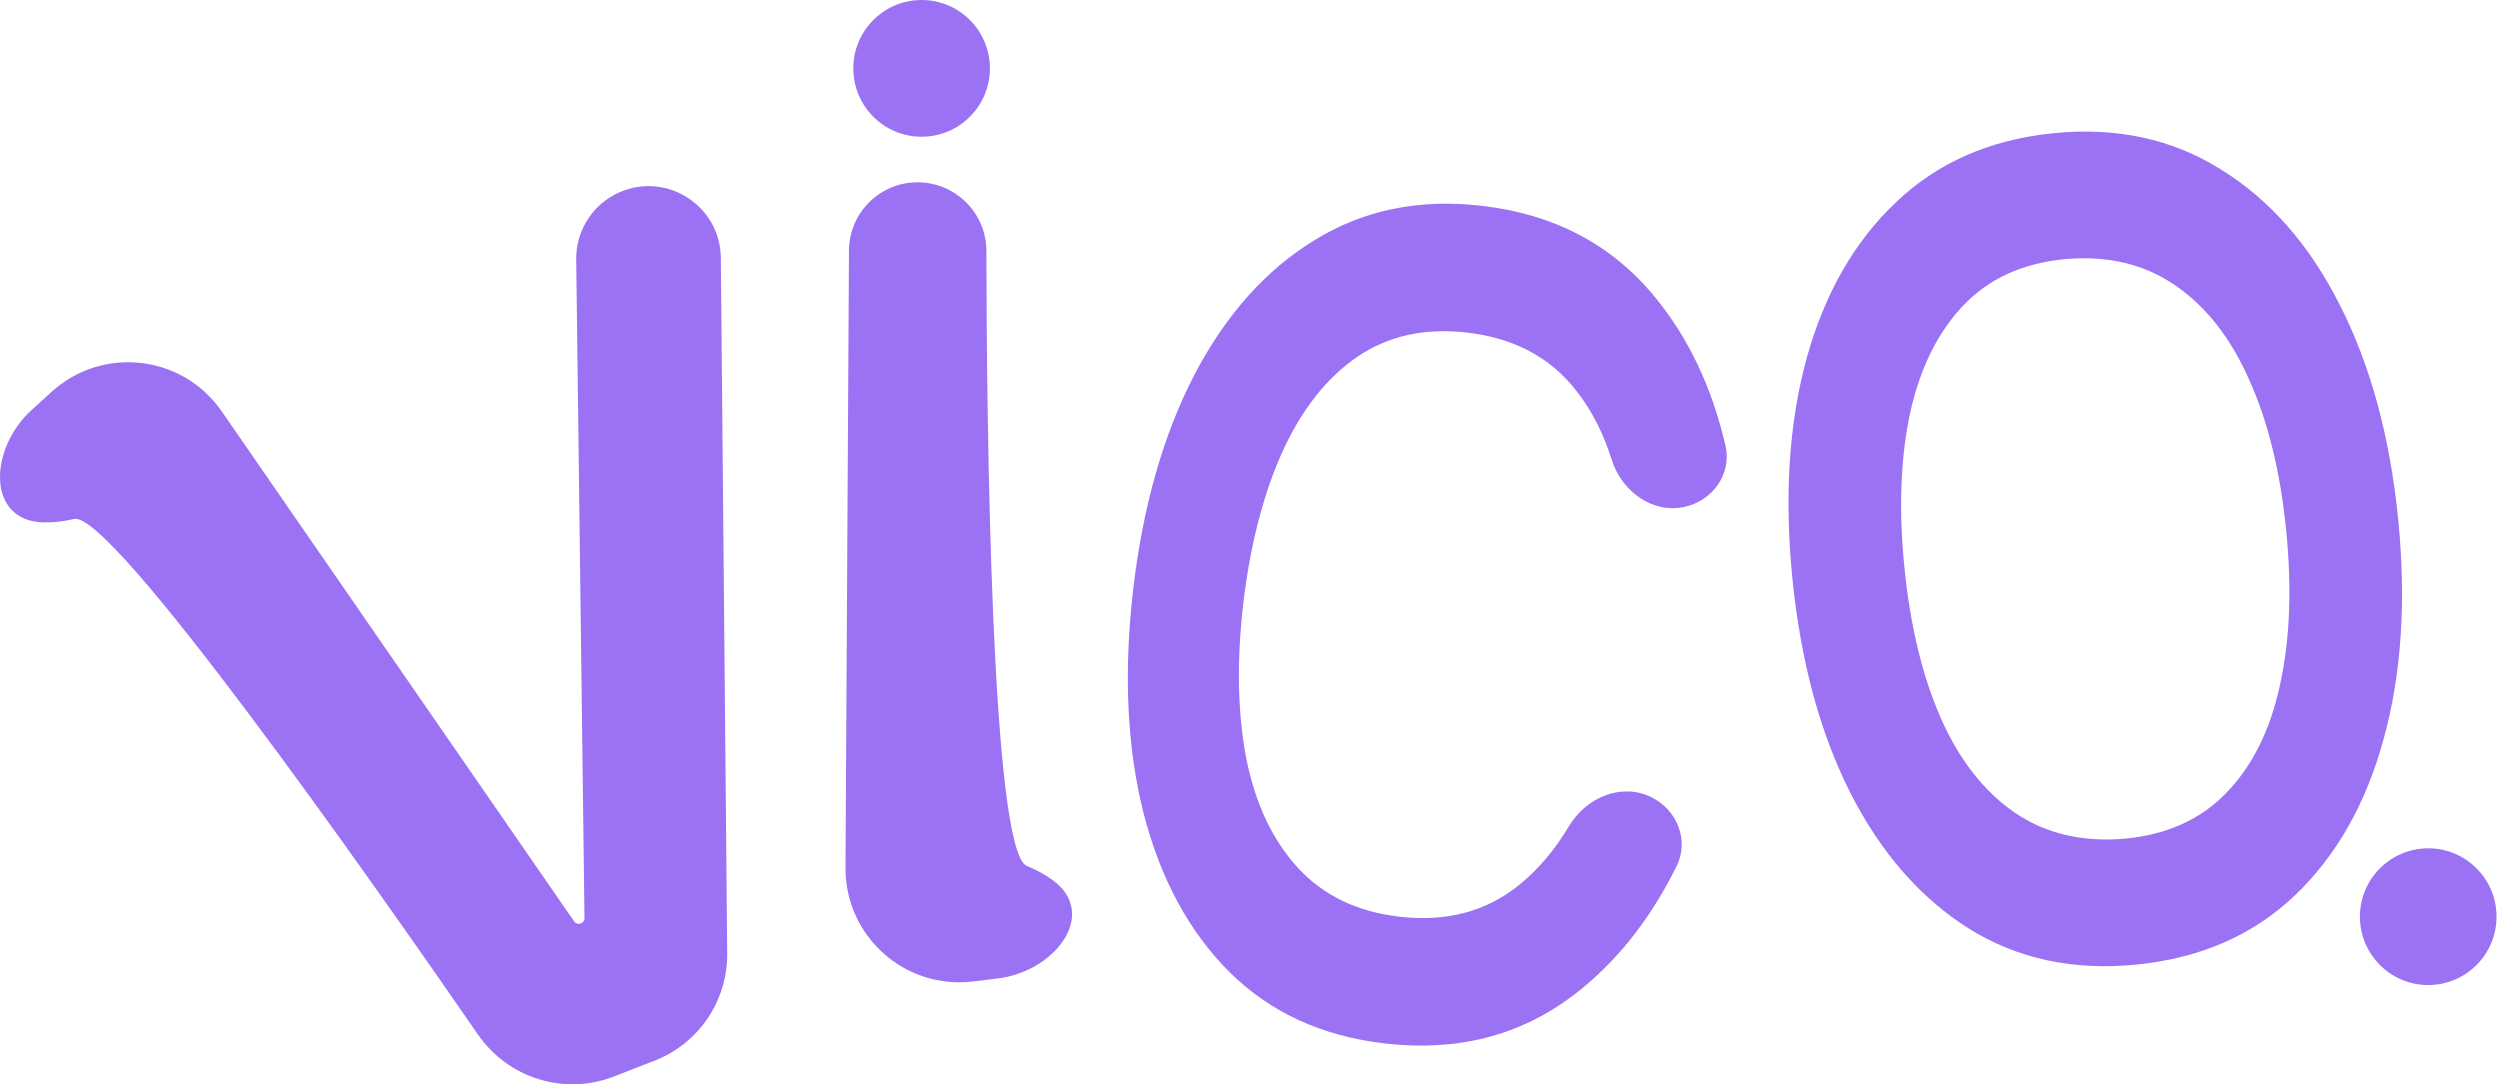 <svg width="528" height="229" viewBox="0 0 528 229" fill="none" xmlns="http://www.w3.org/2000/svg">
<path d="M292.443 220.374C279.195 218.833 268.278 213.817 259.69 205.328C251.112 196.76 245.049 185.537 241.501 171.657C238.014 157.785 237.289 142.082 239.324 124.549C241.359 107.017 245.663 91.899 252.235 79.197C258.868 66.502 267.336 57.008 277.639 50.716C287.951 44.346 299.732 41.931 312.979 43.472C328.251 45.249 340.407 51.643 349.448 62.655C356.559 71.248 361.551 81.735 364.422 94.116C365.795 100.033 361.782 105.685 355.864 107.033C349.015 108.593 342.489 103.771 340.379 97.064C338.607 91.43 336.107 86.569 332.88 82.482C327.416 75.471 319.746 71.392 309.872 70.243C300.978 69.209 293.26 70.901 286.718 75.319C280.237 79.745 274.955 86.421 270.873 95.349C266.861 104.206 264.103 114.842 262.6 127.257C261.158 139.679 261.37 150.701 263.237 160.32C265.174 169.869 268.821 177.544 274.177 183.347C279.533 189.149 286.658 192.568 295.551 193.602C305.425 194.751 313.825 192.541 320.75 186.972C324.822 183.697 328.363 179.533 331.373 174.481C334.971 168.443 342.429 165.256 348.737 168.347C354.193 171.019 356.806 177.447 354.114 182.897C348.482 194.301 341.217 203.399 332.32 210.191C321.007 218.756 307.715 222.15 292.443 220.374Z" fill="#9B72F4"/>
<path d="M451.355 203.704C437.999 205.058 426.189 202.549 415.925 196.18C405.654 189.732 397.285 180.175 390.82 167.508C384.416 154.835 380.335 139.799 378.575 122.399C376.816 104.999 377.804 89.448 381.541 75.748C385.34 62.041 391.629 51.038 400.41 42.739C409.182 34.362 420.246 29.496 433.602 28.143C446.958 26.79 458.771 29.337 469.043 35.785C479.368 42.148 487.733 51.667 494.137 64.339C500.602 77.006 504.715 92.039 506.474 109.439C508.234 126.839 507.214 142.393 503.415 156.099C499.679 169.8 493.393 180.842 484.559 189.225C475.778 197.525 464.71 202.351 451.355 203.704ZM448.668 177.136C457.641 176.306 464.84 173.054 470.263 167.381C475.748 161.701 479.508 154.107 481.545 144.6C483.644 135.085 484.07 124.164 482.823 111.836C481.577 99.507 478.981 88.971 475.036 80.227C471.145 71.399 465.944 64.752 459.434 60.288C452.985 55.818 445.27 53.959 436.288 54.711C427.315 55.542 420.117 58.794 414.694 64.467C409.271 70.14 405.51 77.734 403.411 87.248C401.374 96.756 400.979 107.674 402.226 120.002C403.472 132.331 406.041 142.909 409.932 151.737C413.815 160.488 418.981 167.098 425.43 171.569C431.941 176.033 439.687 177.888 448.668 177.136Z" fill="#9B72F4"/>
<path d="M9.235 110.33C-2.921 110.09 -2.335 94.773 6.671 86.597L10.909 82.749C21.672 72.977 38.568 74.922 46.834 86.885L121.252 194.591C121.927 195.568 123.458 195.079 123.443 193.891L121.694 54.81C121.622 49.113 124.721 43.849 129.733 41.151C139.855 35.702 152.136 42.974 152.242 54.477L153.587 201.356C153.678 211.363 147.573 220.383 138.255 224.008L129.638 227.36C119.189 231.424 107.326 227.735 100.953 218.504C77.496 184.53 23.466 107.731 15.64 109.61C13.358 110.158 11.221 110.37 9.235 110.33Z" fill="#9B72F4"/>
<path d="M222.287 185.852C232.139 192.982 222.832 205.18 210.763 206.647L205.507 207.285C191.131 209.031 178.488 197.754 178.569 183.259L179.302 52.914C179.347 44.943 185.815 38.505 193.778 38.505C201.811 38.505 208.316 44.996 208.329 53.037C208.386 89.07 209.284 179.858 216.882 182.9C218.957 183.731 220.745 184.736 222.287 185.852Z" fill="#9B72F4"/>
<path d="M209.069 14.44C209.069 22.414 202.61 28.879 194.644 28.879C186.677 28.879 180.219 22.414 180.219 14.44C180.219 6.465 186.677 0 194.644 0C202.61 0 209.069 6.465 209.069 14.44Z" fill="#9B72F4"/>
<path d="M527.265 193.602C527.265 201.577 520.807 208.042 512.84 208.042C504.874 208.042 498.415 201.577 498.415 193.602C498.415 185.628 504.874 179.163 512.84 179.163C520.807 179.163 527.265 185.628 527.265 193.602Z" fill="#9B72F4"/>
</svg>
